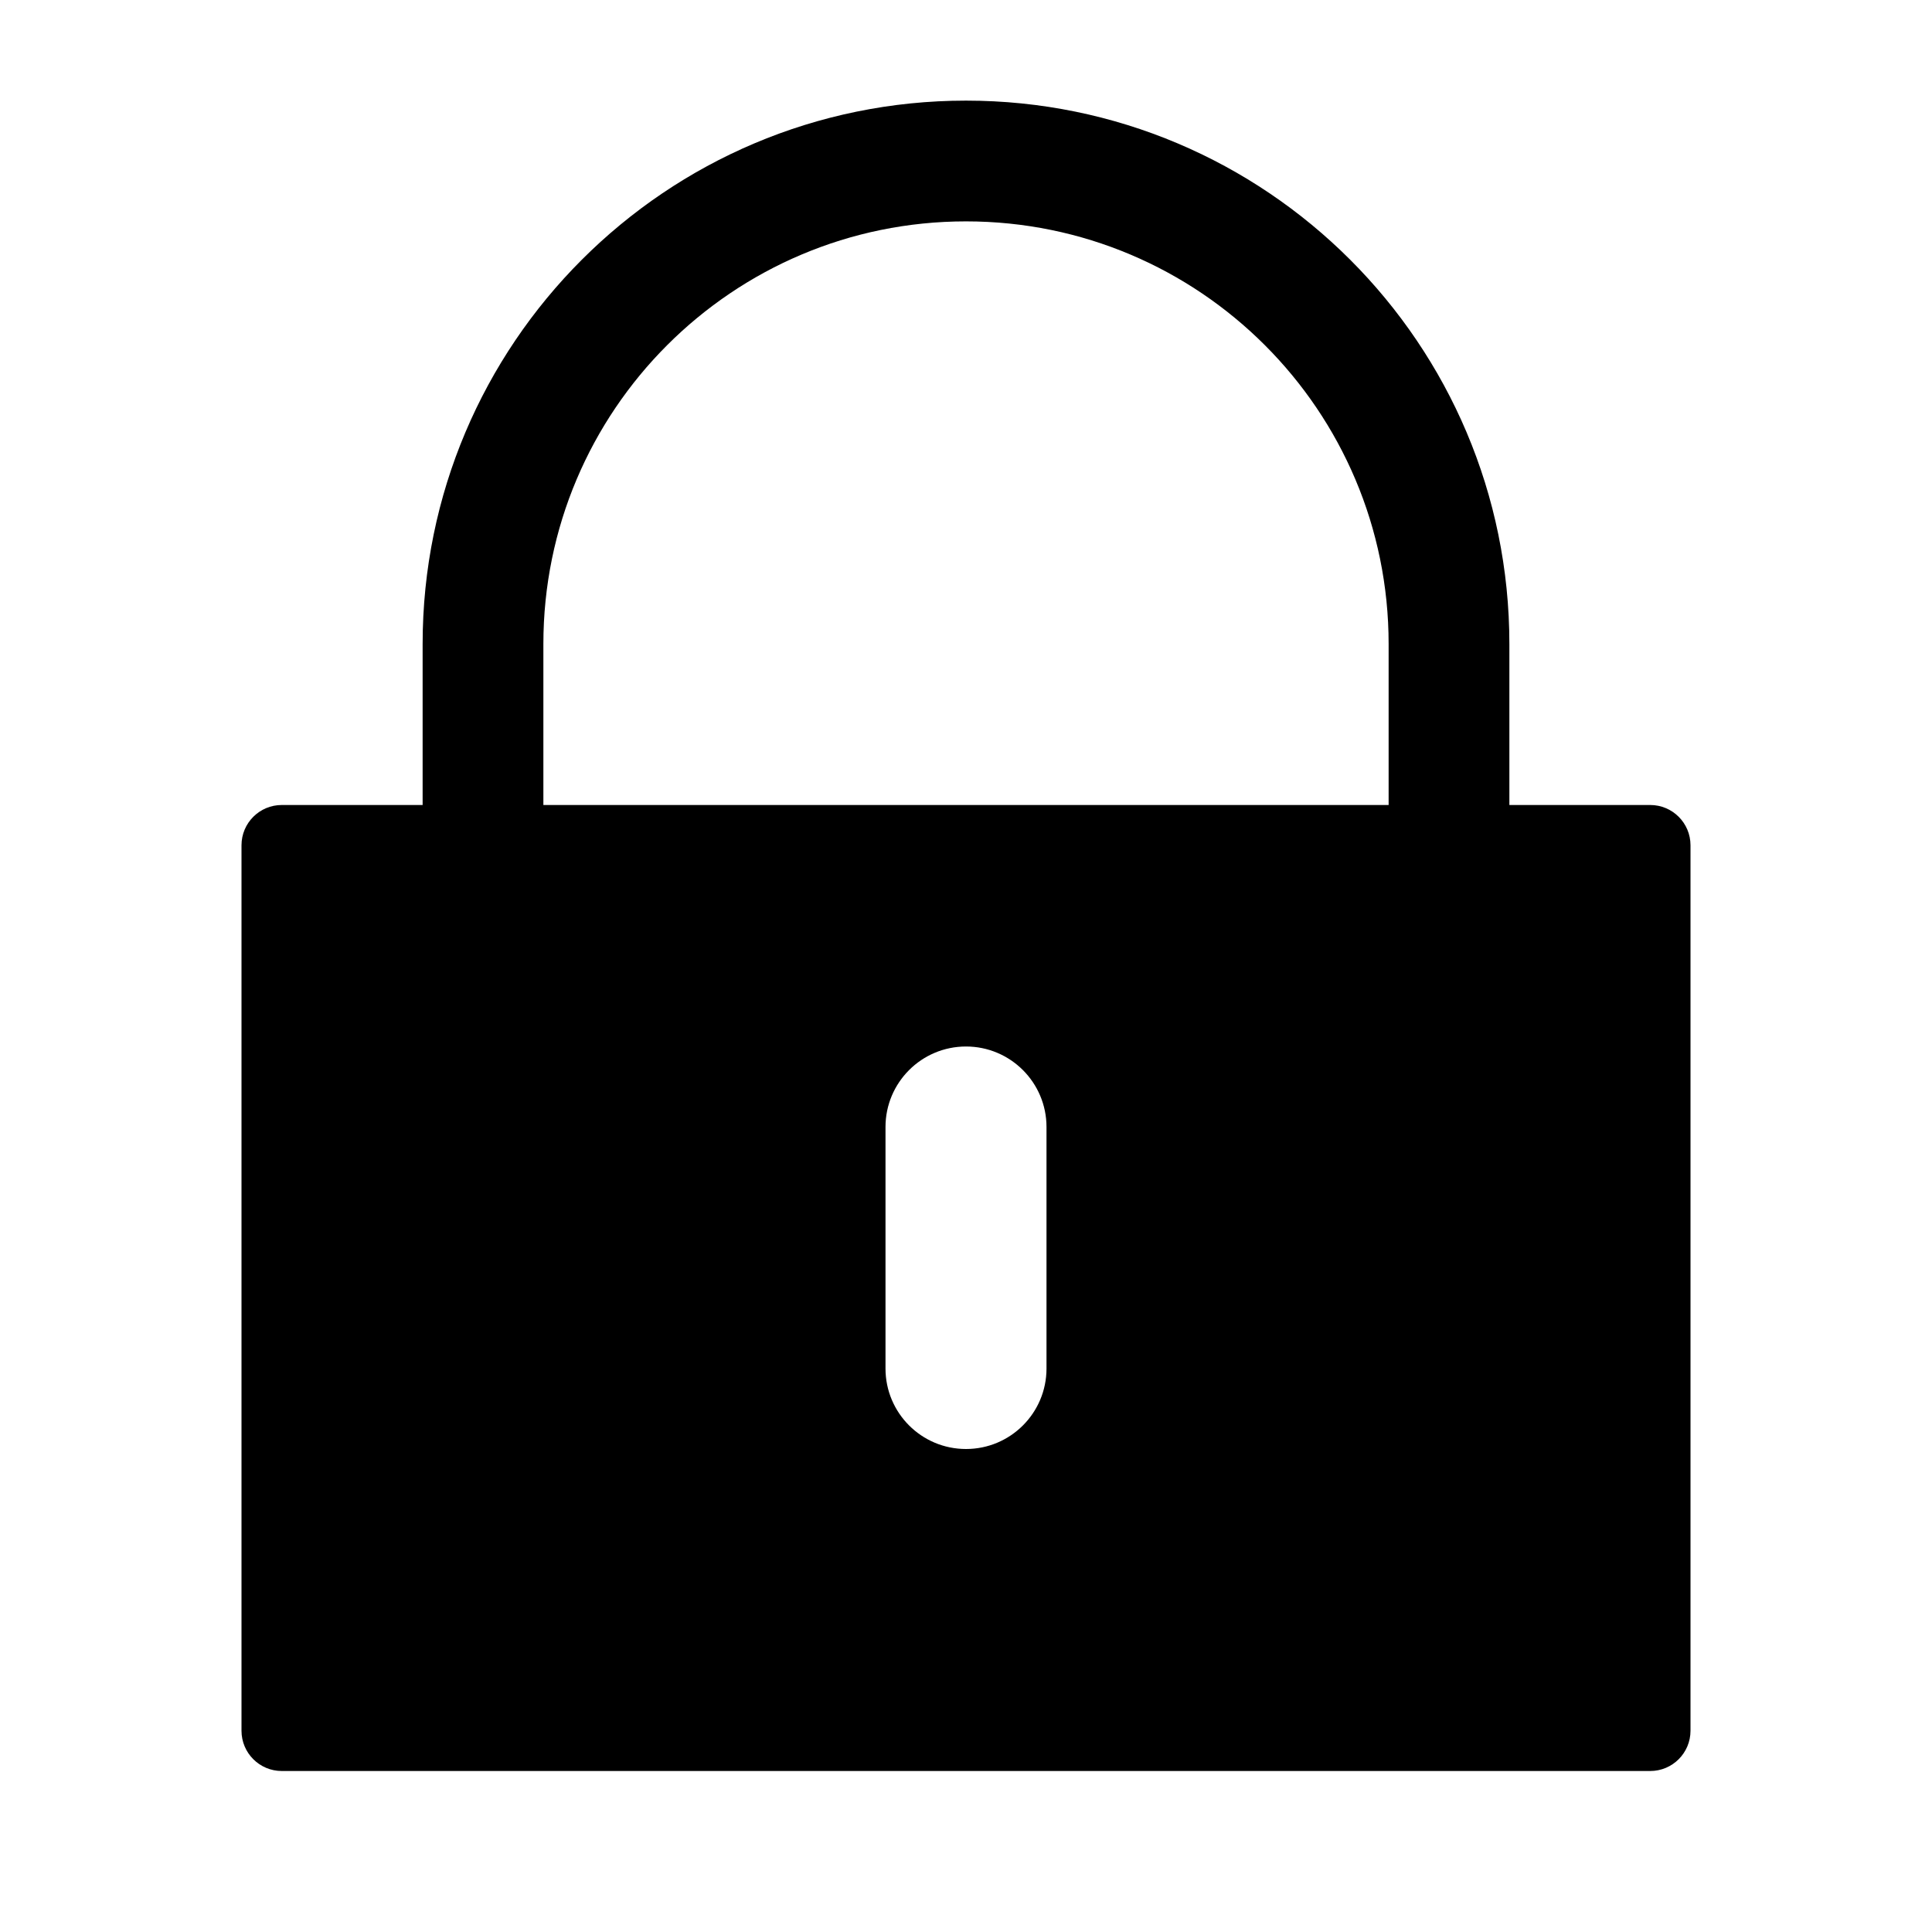 <svg width="24" height="24" viewBox="0 0 24 24" xmlns="http://www.w3.org/2000/svg">
<path fill-rule="evenodd" clip-rule="evenodd" d="M12 2.75C9.101 2.75 6.75 5.1 6.75 8V12H5.25V8C5.25 4.272 8.272 1.25 12 1.25C15.728 1.25 18.75 4.272 18.75 8V12H17.25V8C17.25 5.1 14.899 2.75 12 2.75Z"/>
<path fill-rule="evenodd" clip-rule="evenodd" d="M3.5 10C3.224 10 3 10.224 3 10.5V21.5C3 21.776 3.224 22 3.5 22H20.5C20.776 22 21 21.776 21 21.5V10.5C21 10.224 20.776 10 20.5 10H3.5ZM12 13C11.448 13 11 13.448 11 14V17C11 17.553 11.448 18 12 18C12.552 18 13 17.553 13 17V14C13 13.448 12.552 13 12 13Z"/>
</svg>
